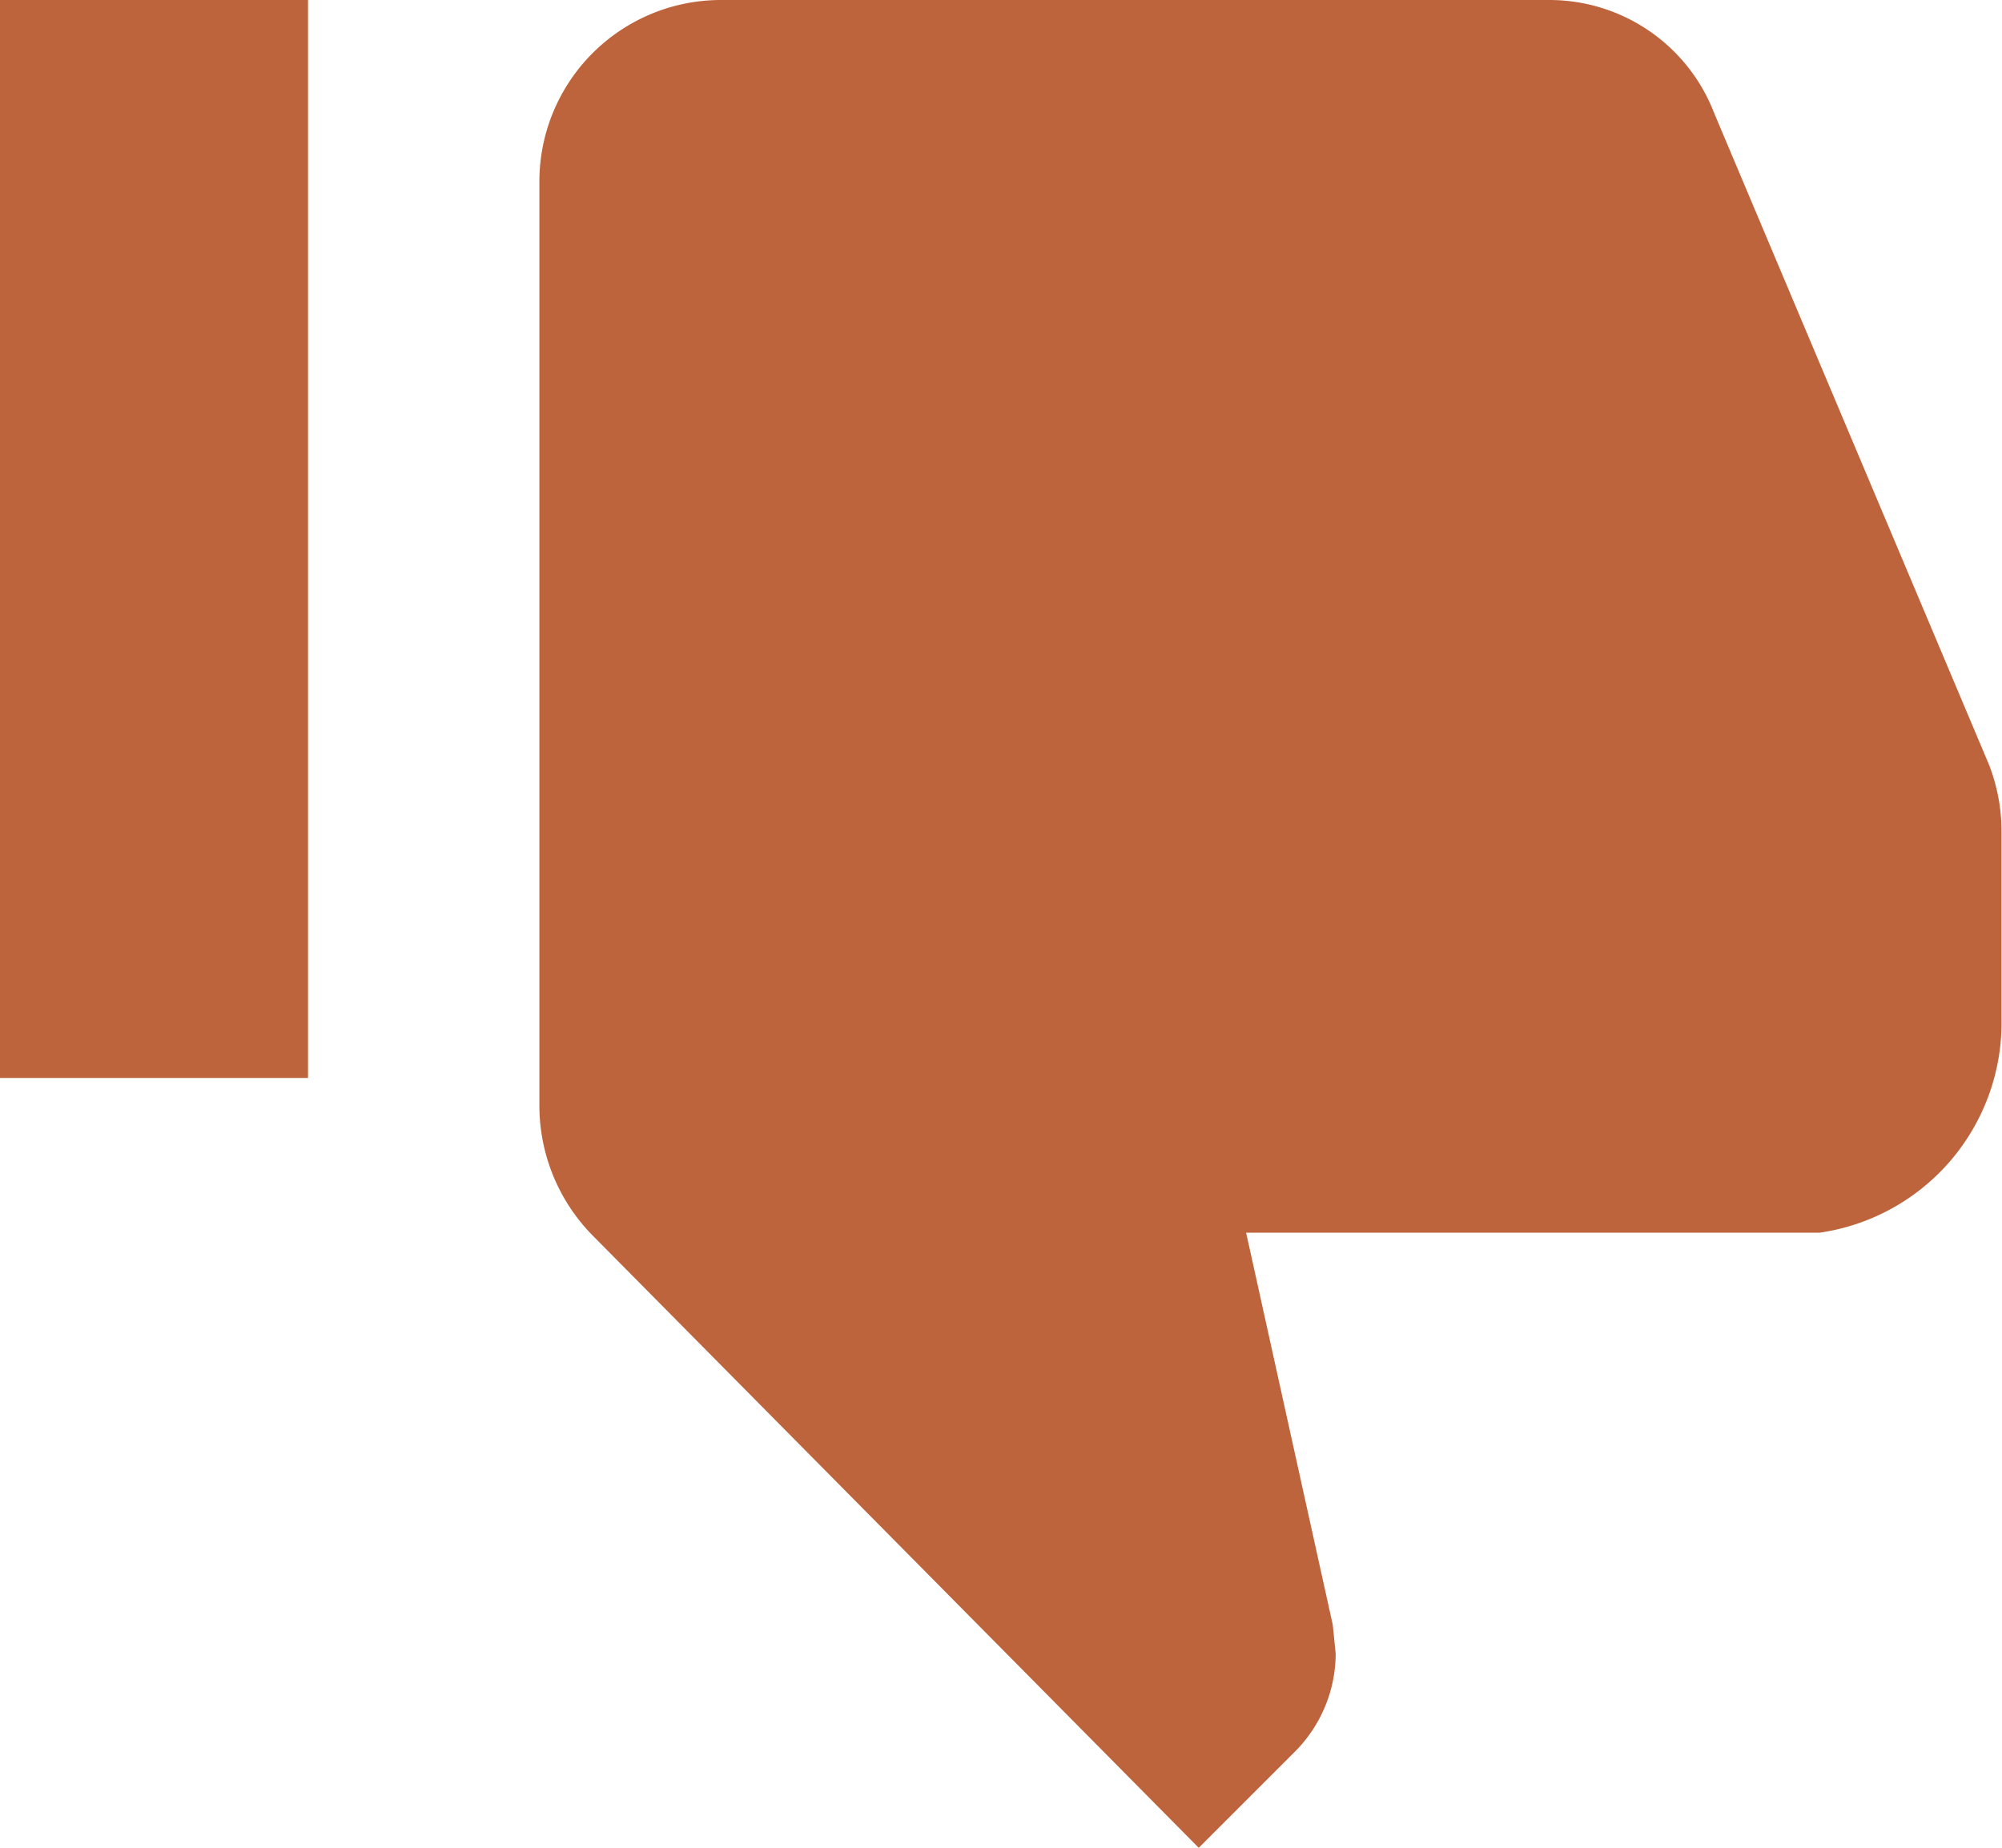 <svg id="Icon_ionic-md-thumbs-up" data-name="Icon ionic-md-thumbs-up" xmlns="http://www.w3.org/2000/svg" width="12.382" height="11.432" viewBox="0 0 12.382 11.432">
  <path id="Path_223" data-name="Path 223" d="M12.381,4.5H17.5a1.092,1.092,0,0,1,1.018.7l1.7,4.031a1.139,1.139,0,0,1,.077.417v1.149a1.313,1.313,0,0,1-1.125,1.328H15.623l.536,2.426.018.179a.863.863,0,0,1-.247.6l-.6.6-3.751-3.79a1.146,1.146,0,0,1-.327-.807V5.619A1.123,1.123,0,0,1,12.381,4.5Z" transform="translate(-7.916 -4.5)" fill="#be643c"/>
  <path id="Path_224" data-name="Path 224" d="M3.375,22.418H5.28V15.75H3.375Z" transform="translate(-3.375 -15.75)" fill="#be643c"/>
</svg>
